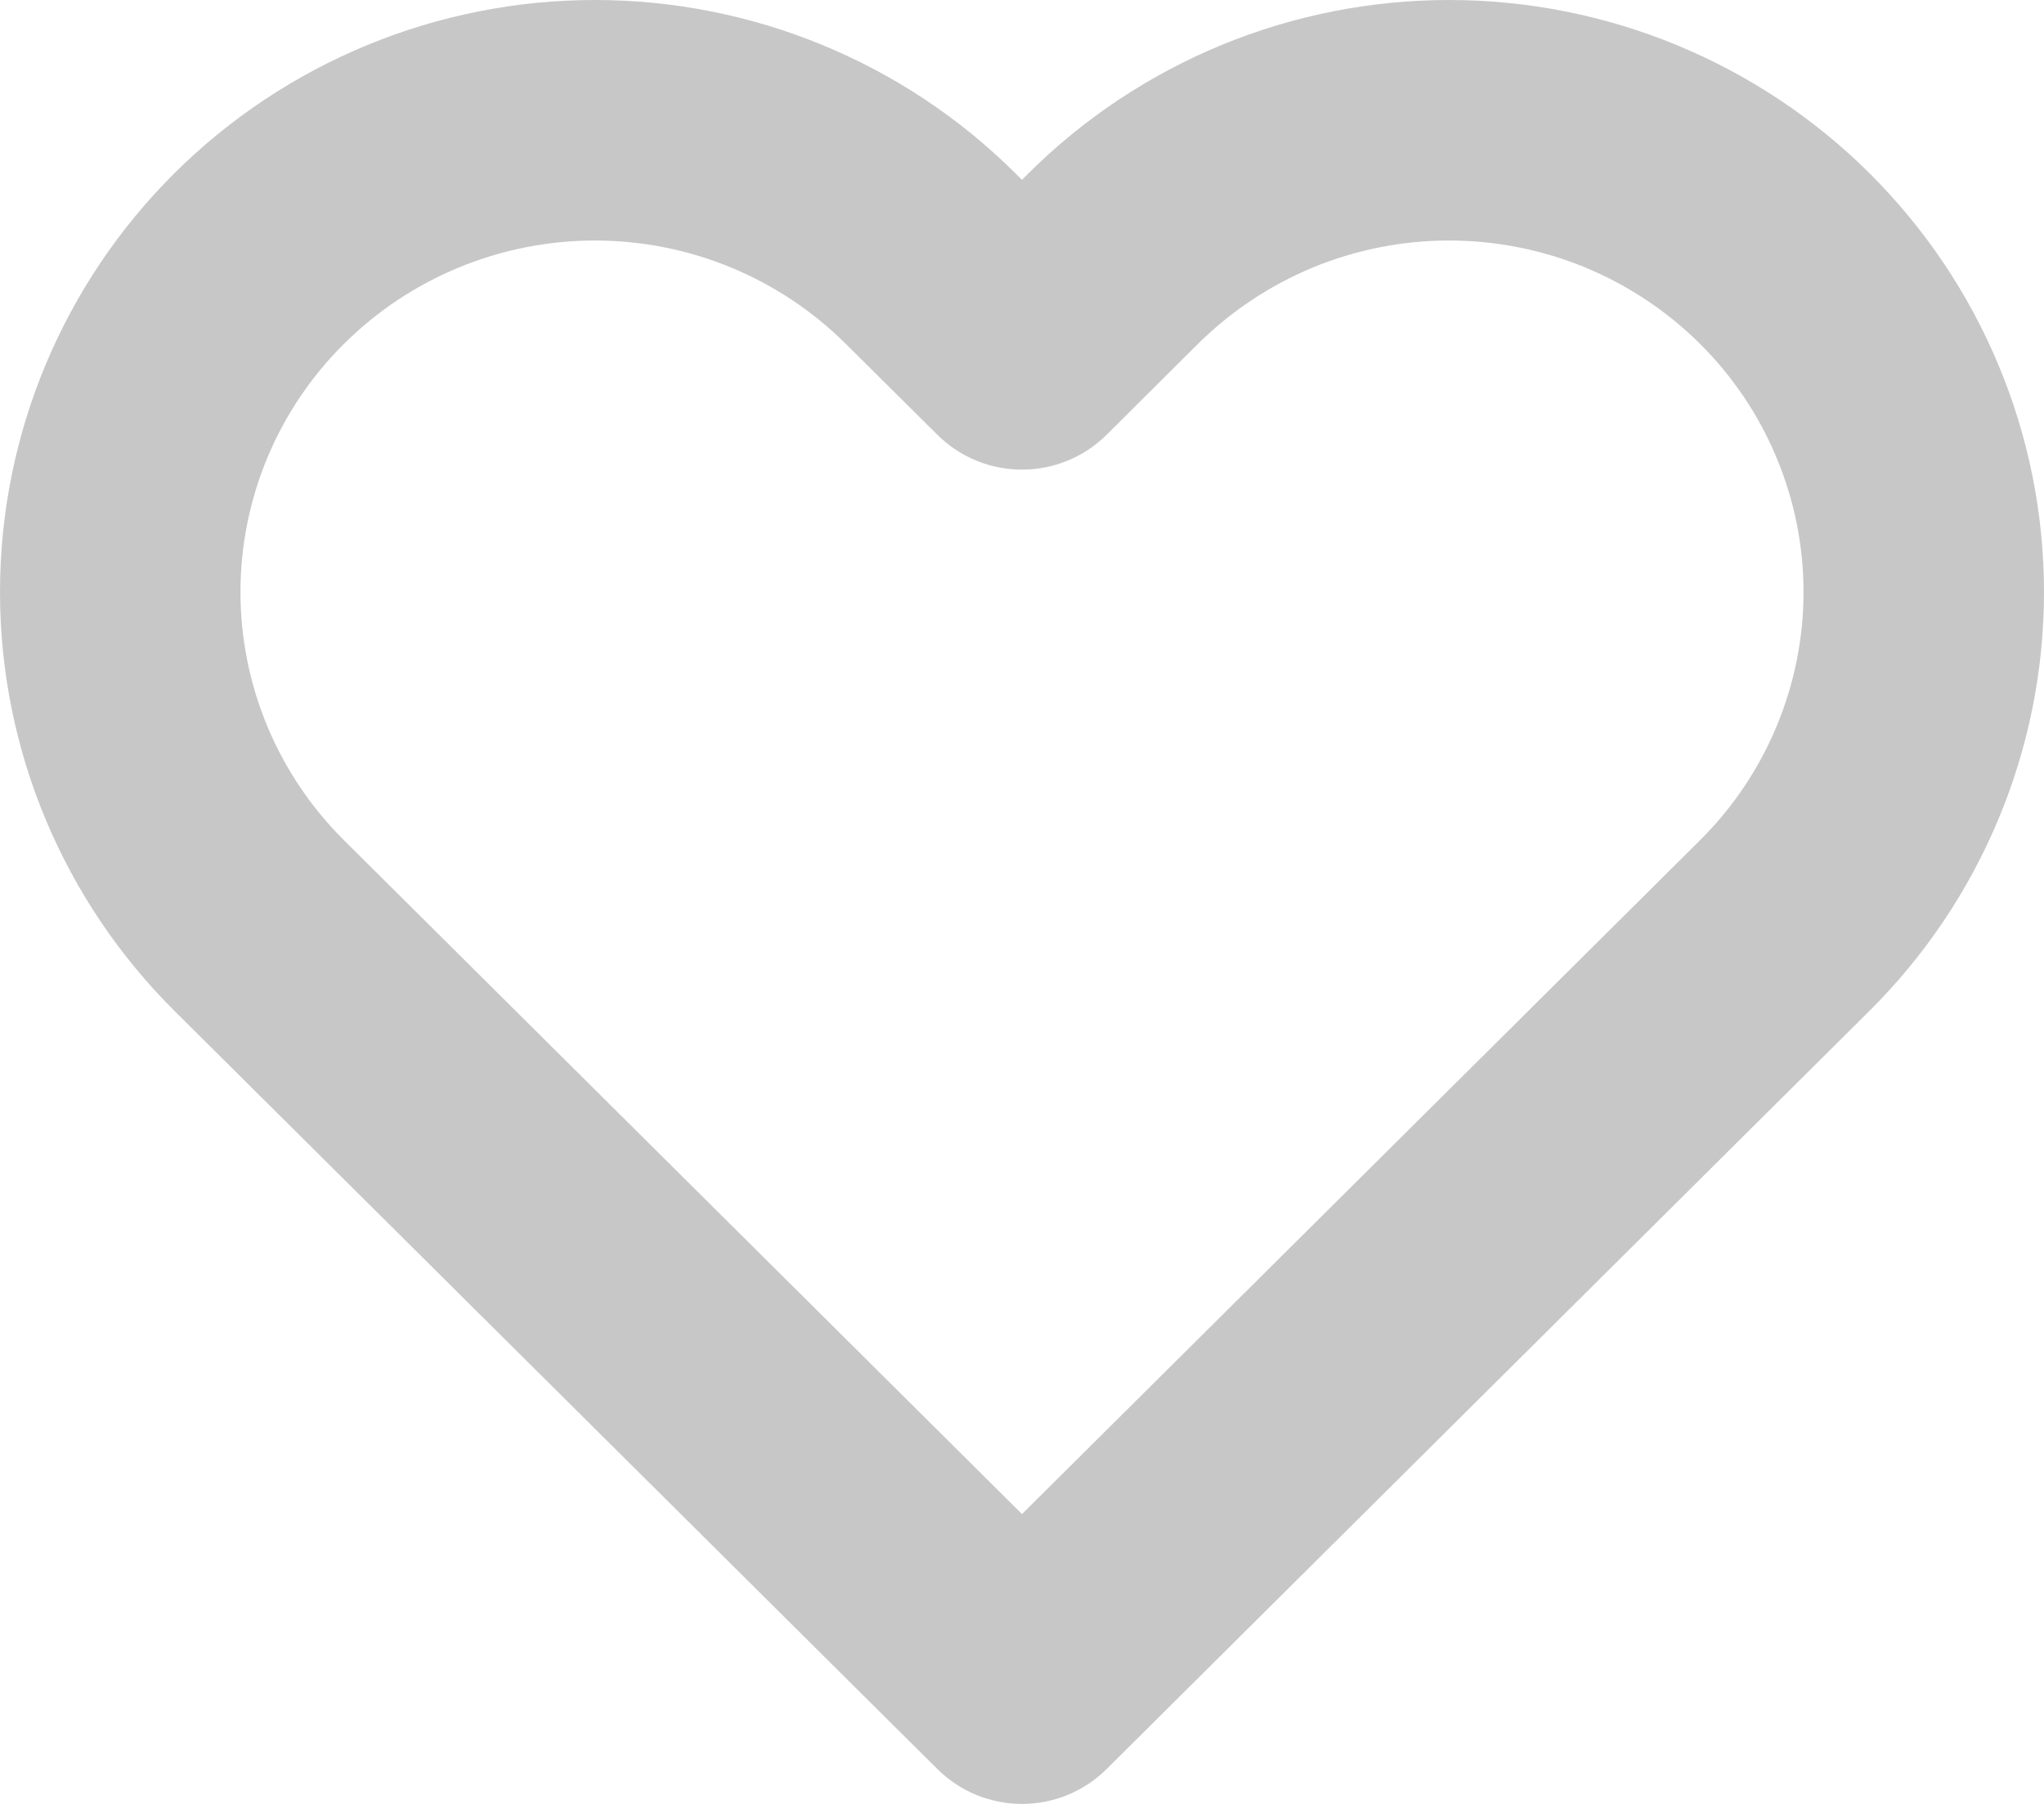 <svg width="17" height="15" viewBox="0 0 17 15" fill="none" xmlns="http://www.w3.org/2000/svg">
<path fill-rule="evenodd" clip-rule="evenodd" d="M10.16 0.374C10.76 0.127 11.403 0 12.052 0C12.701 0 13.344 0.127 13.943 0.374C14.543 0.621 15.089 0.983 15.548 1.44C16.008 1.897 16.373 2.439 16.622 3.037C16.872 3.635 17 4.276 17 4.923C17 5.57 16.872 6.211 16.622 6.809C16.373 7.407 16.008 7.949 15.548 8.406C15.548 8.406 15.548 8.406 15.548 8.406L9.205 14.709C8.815 15.097 8.185 15.097 7.795 14.709L1.451 8.406C0.523 7.483 0 6.231 0 4.923C0 3.615 0.523 2.363 1.451 1.44C2.38 0.517 3.638 0 4.948 0C6.258 0 7.516 0.517 8.444 1.44L8.5 1.495L8.555 1.44C8.556 1.44 8.555 1.44 8.555 1.44C9.015 0.983 9.561 0.621 10.16 0.374ZM14.138 2.858C13.865 2.587 13.54 2.371 13.182 2.223C12.824 2.076 12.44 2 12.052 2C11.664 2 11.28 2.076 10.922 2.223C10.564 2.371 10.239 2.587 9.965 2.858L9.205 3.614C8.815 4.002 8.185 4.002 7.795 3.614L7.034 2.859C6.482 2.31 5.732 2 4.948 2C4.164 2 3.413 2.31 2.861 2.859C2.309 3.407 2 4.15 2 4.923C2 5.696 2.309 6.439 2.861 6.987L8.5 12.59L14.139 6.987C14.412 6.716 14.629 6.393 14.776 6.039C14.924 5.685 15 5.306 15 4.923C15 4.54 14.924 4.161 14.776 3.807C14.629 3.453 14.412 3.13 14.138 2.858Z" fill="#C7C7C7"/>
</svg>
